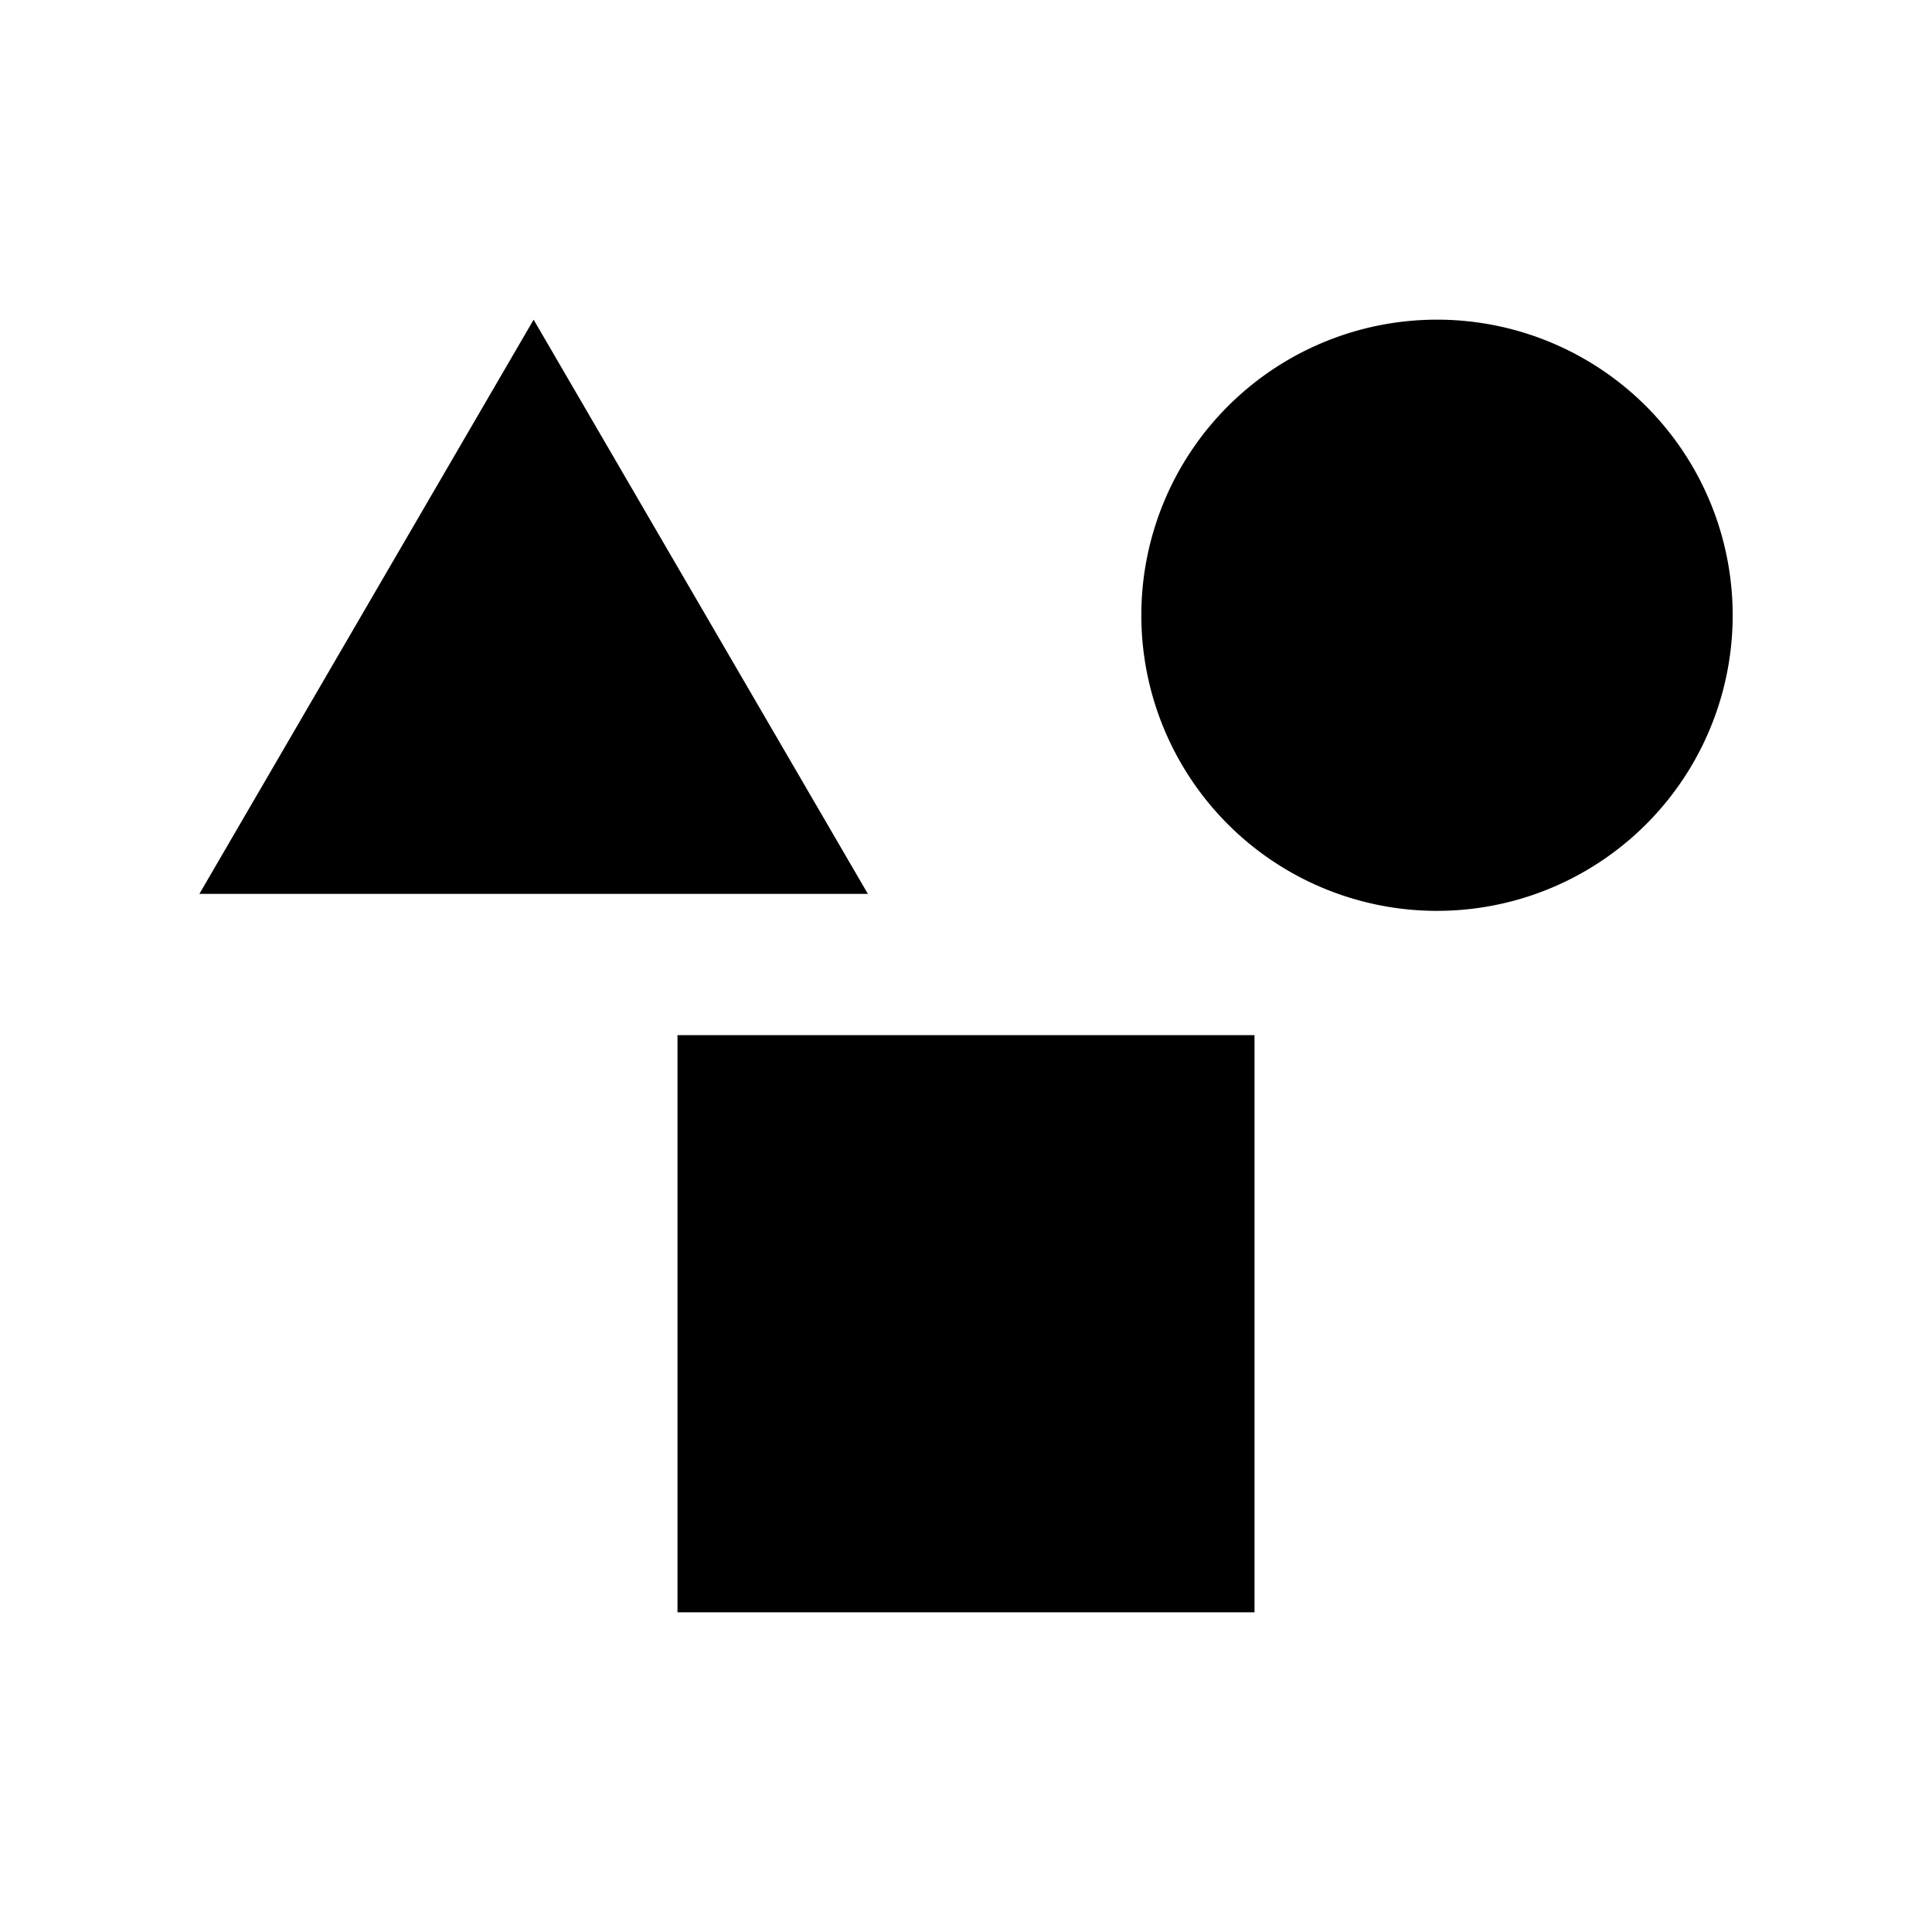 <?xml version="1.0" encoding="UTF-8" standalone="no"?>
<!-- Created with Inkscape (http://www.inkscape.org/) -->

<svg
   width="24"
   height="24"
   viewBox="0 0 24 24"
   version="1.1"
   id="svg5"
   inkscape:export-filename="ProjectIcon.svg"
   inkscape:export-xdpi="96"
   inkscape:export-ydpi="96"
   sodipodi:docname="ProjectIcon.svg"
   xmlns:inkscape="http://www.inkscape.org/namespaces/inkscape"
   xmlns:sodipodi="http://sodipodi.sourceforge.net/DTD/sodipodi-0.dtd"
   xmlns="http://www.w3.org/2000/svg"
   xmlns:svg="http://www.w3.org/2000/svg">
  <sodipodi:namedview
     id="namedview7"
     pagecolor="#505050"
     bordercolor="#eeeeee"
     borderopacity="1"
     inkscape:showpageshadow="0"
     inkscape:pageopacity="0"
     inkscape:pagecheckerboard="0"
     inkscape:deskcolor="#505050"
     inkscape:document-units="mm"
     showgrid="false"
     showguides="true" />
  <defs
     id="defs2" />
  <g
     inkscape:label="Layer 1"
     inkscape:groupmode="layer"
     id="layer1">
    <path
       id="path5322"
       style="fill:#000000;fill-opacity:1;stroke-width:1.89;stroke-linecap:round;stroke-linejoin:round"
       d="M 6.629,3.971 2.477,11.104 H 10.781 Z m 11.221,0 a 3.672,3.672 0 0 0 -3.672,3.672 3.672,3.672 0 0 0 3.672,3.672 3.672,3.672 0 0 0 3.674,-3.672 3.672,3.672 0 0 0 -3.674,-3.672 z M 8.416,12.859 v 7.17 h 7.168 v -7.17 z" />
  </g>
</svg>
